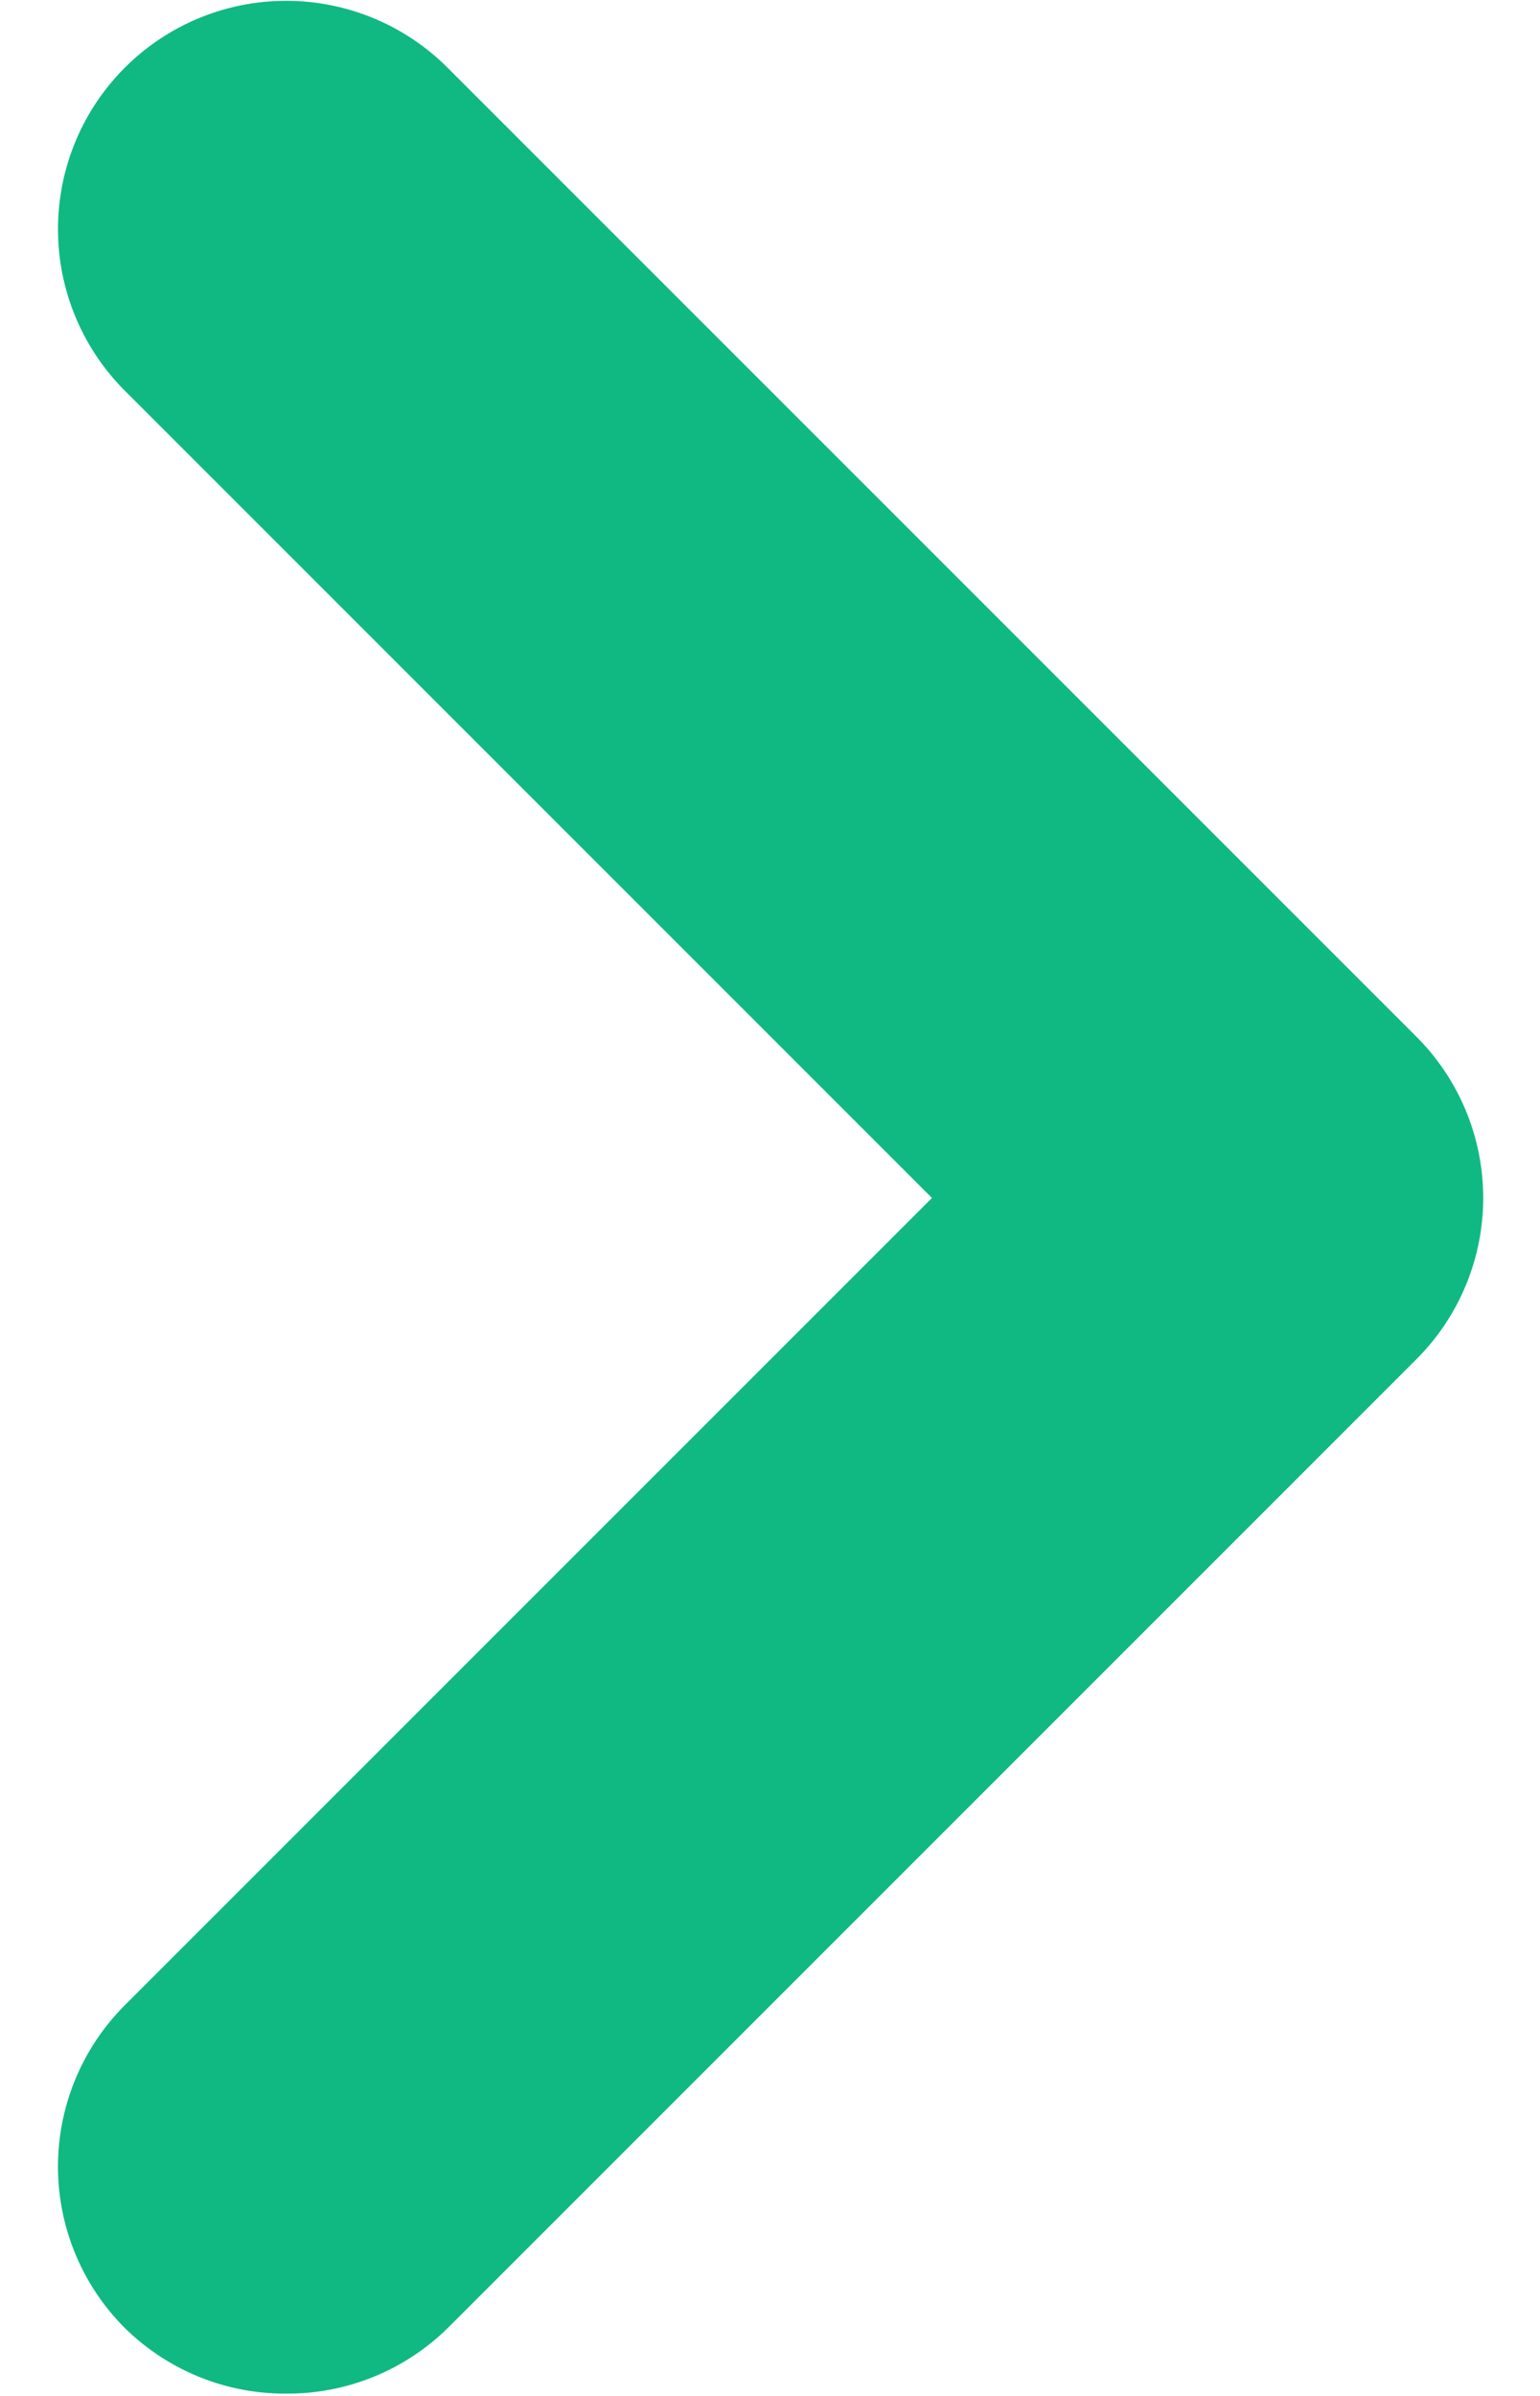 <svg width="18" height="28" fill="none" xmlns="http://www.w3.org/2000/svg"><path d="M16.547 12.107L5.24.8A2.667 2.667 0 00.678 2.68c0 .705.279 1.38.775 1.88l9.44 9.44-9.44 9.44a2.667 2.667 0 000 3.76 2.666 2.666 0 001.894.773A2.667 2.667 0 005.24 27.2l11.307-11.307a2.665 2.665 0 000-3.786z" fill="#10B981"/></svg>